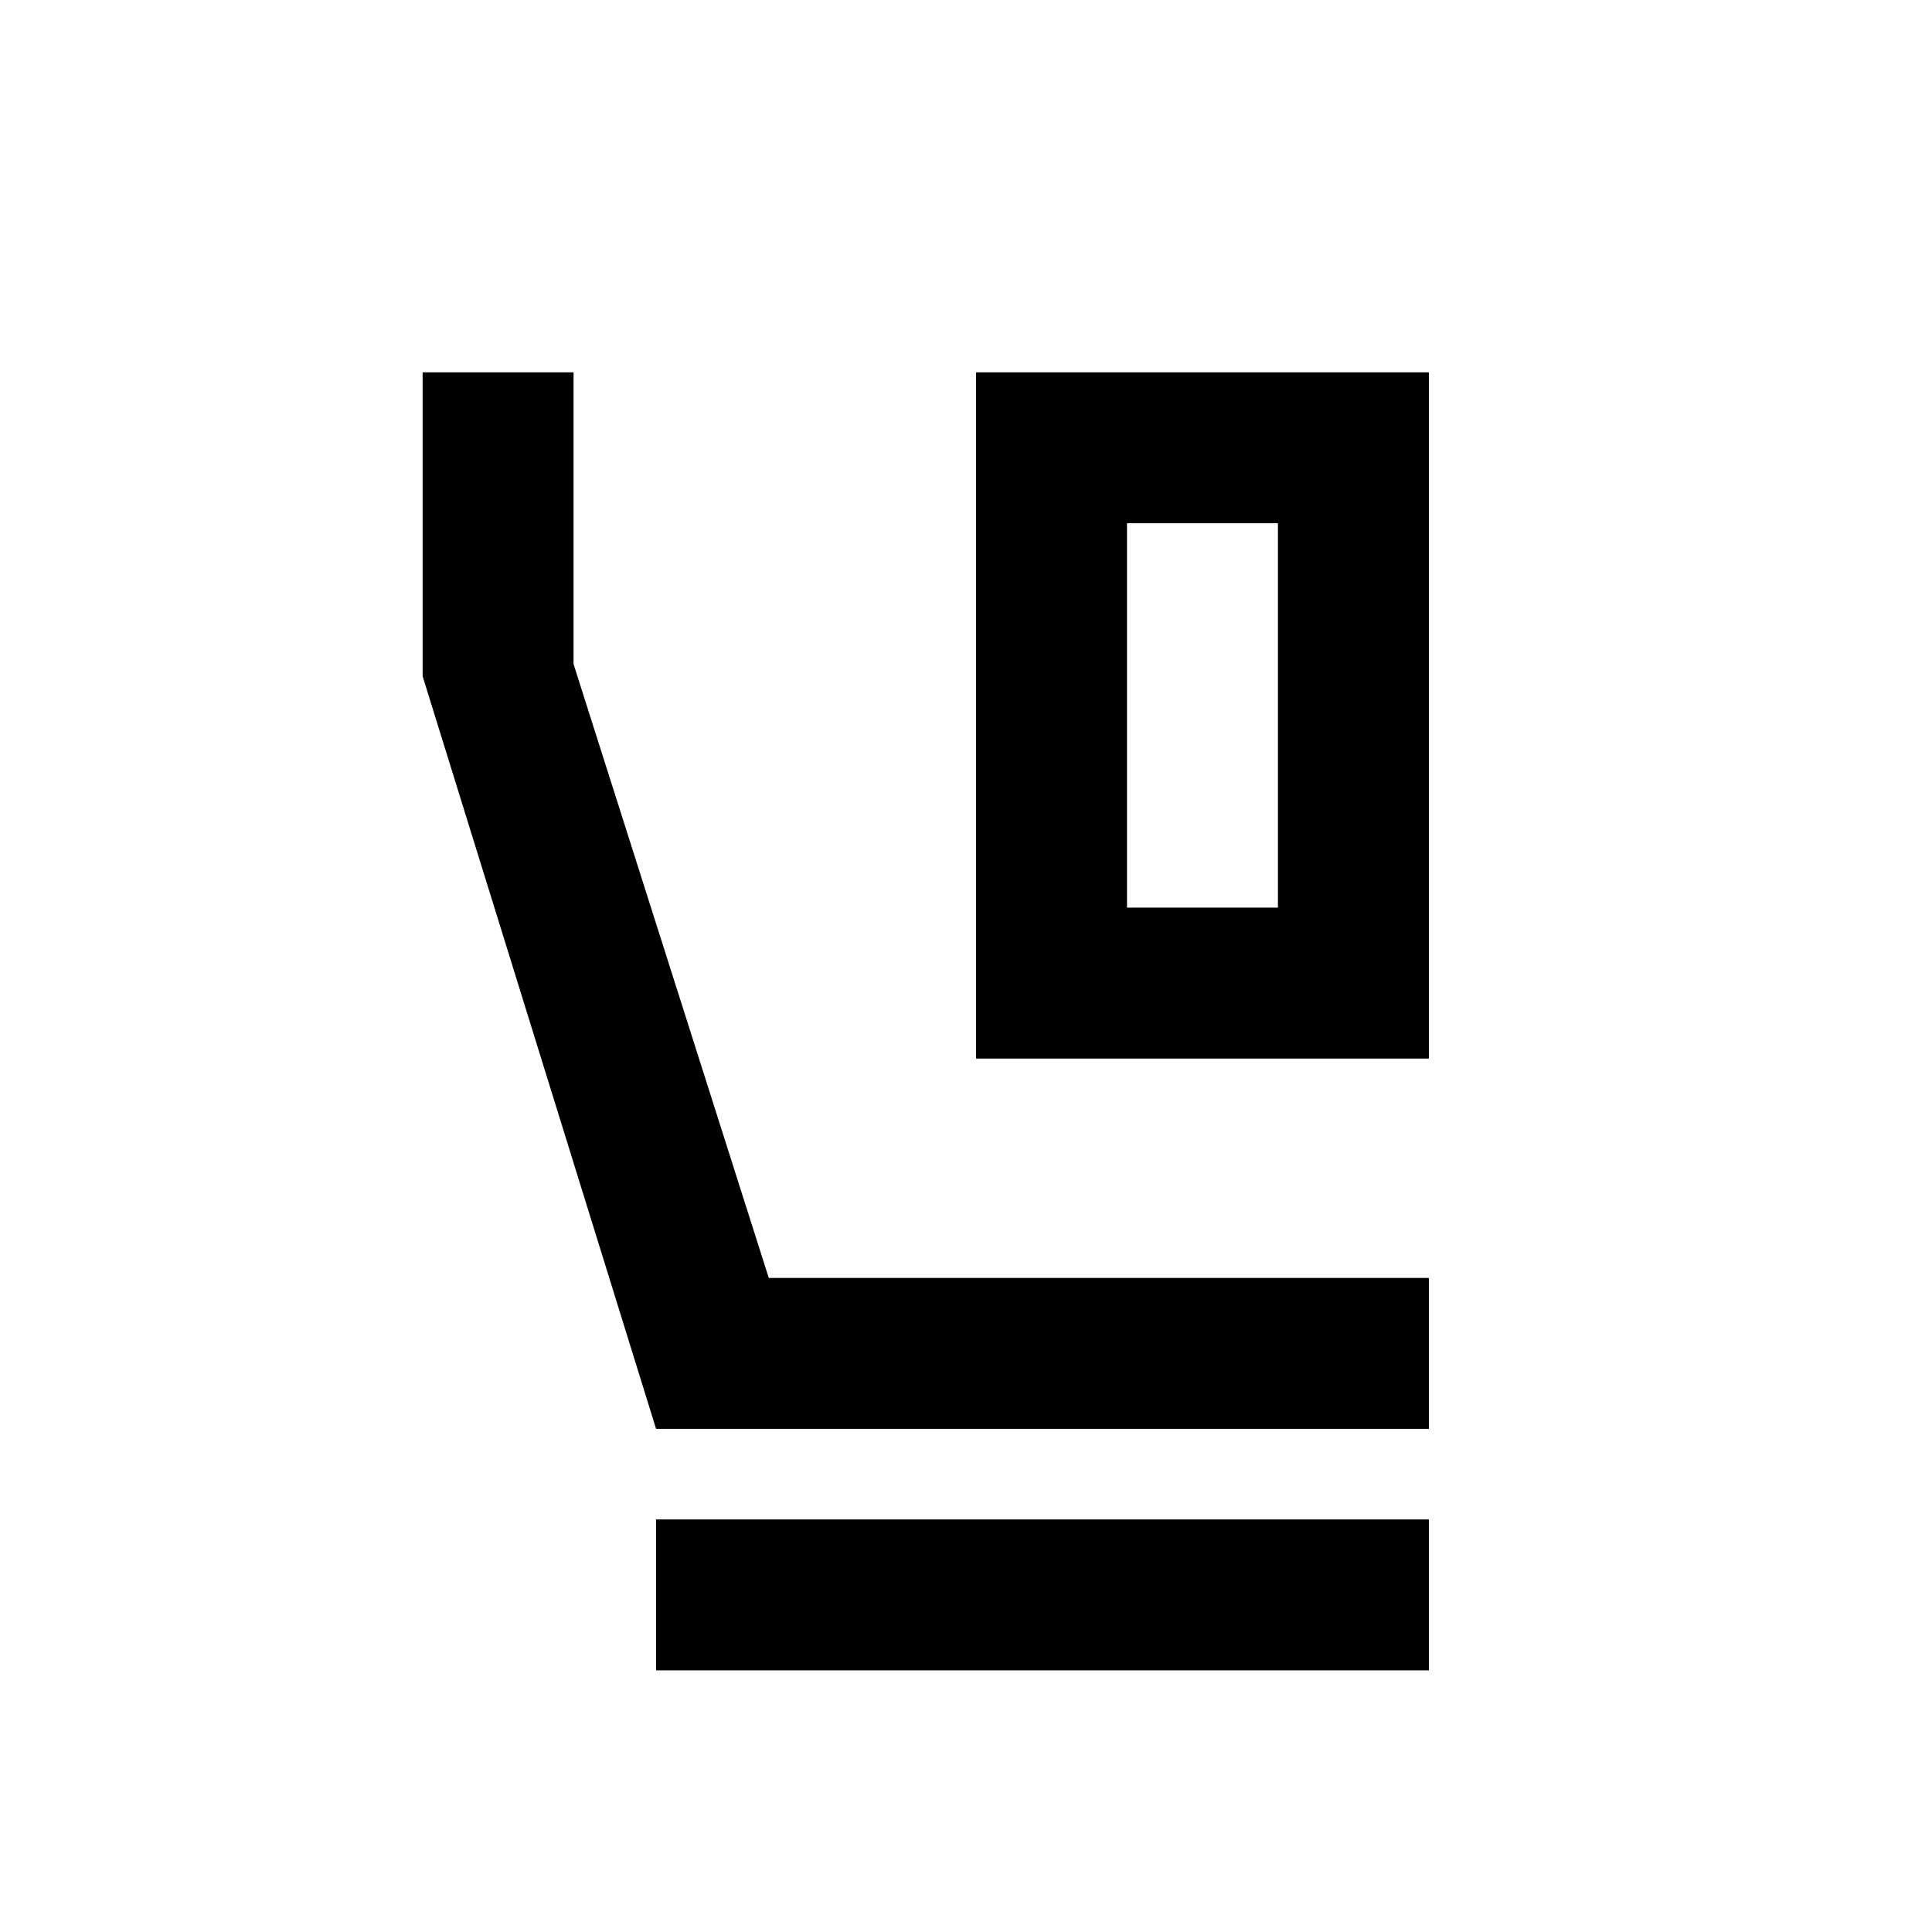 <svg xmlns="http://www.w3.org/2000/svg" height="24" viewBox="0 -960 960 960" width="24"><path d="M485-434v-341h225v341H485Zm75-75h75v-191h-75v191Zm150 259H326L210-624v-151h75v145l97 305h328v75ZM326-130v-75h384v75H326Zm234-570h75-75Z"/></svg>